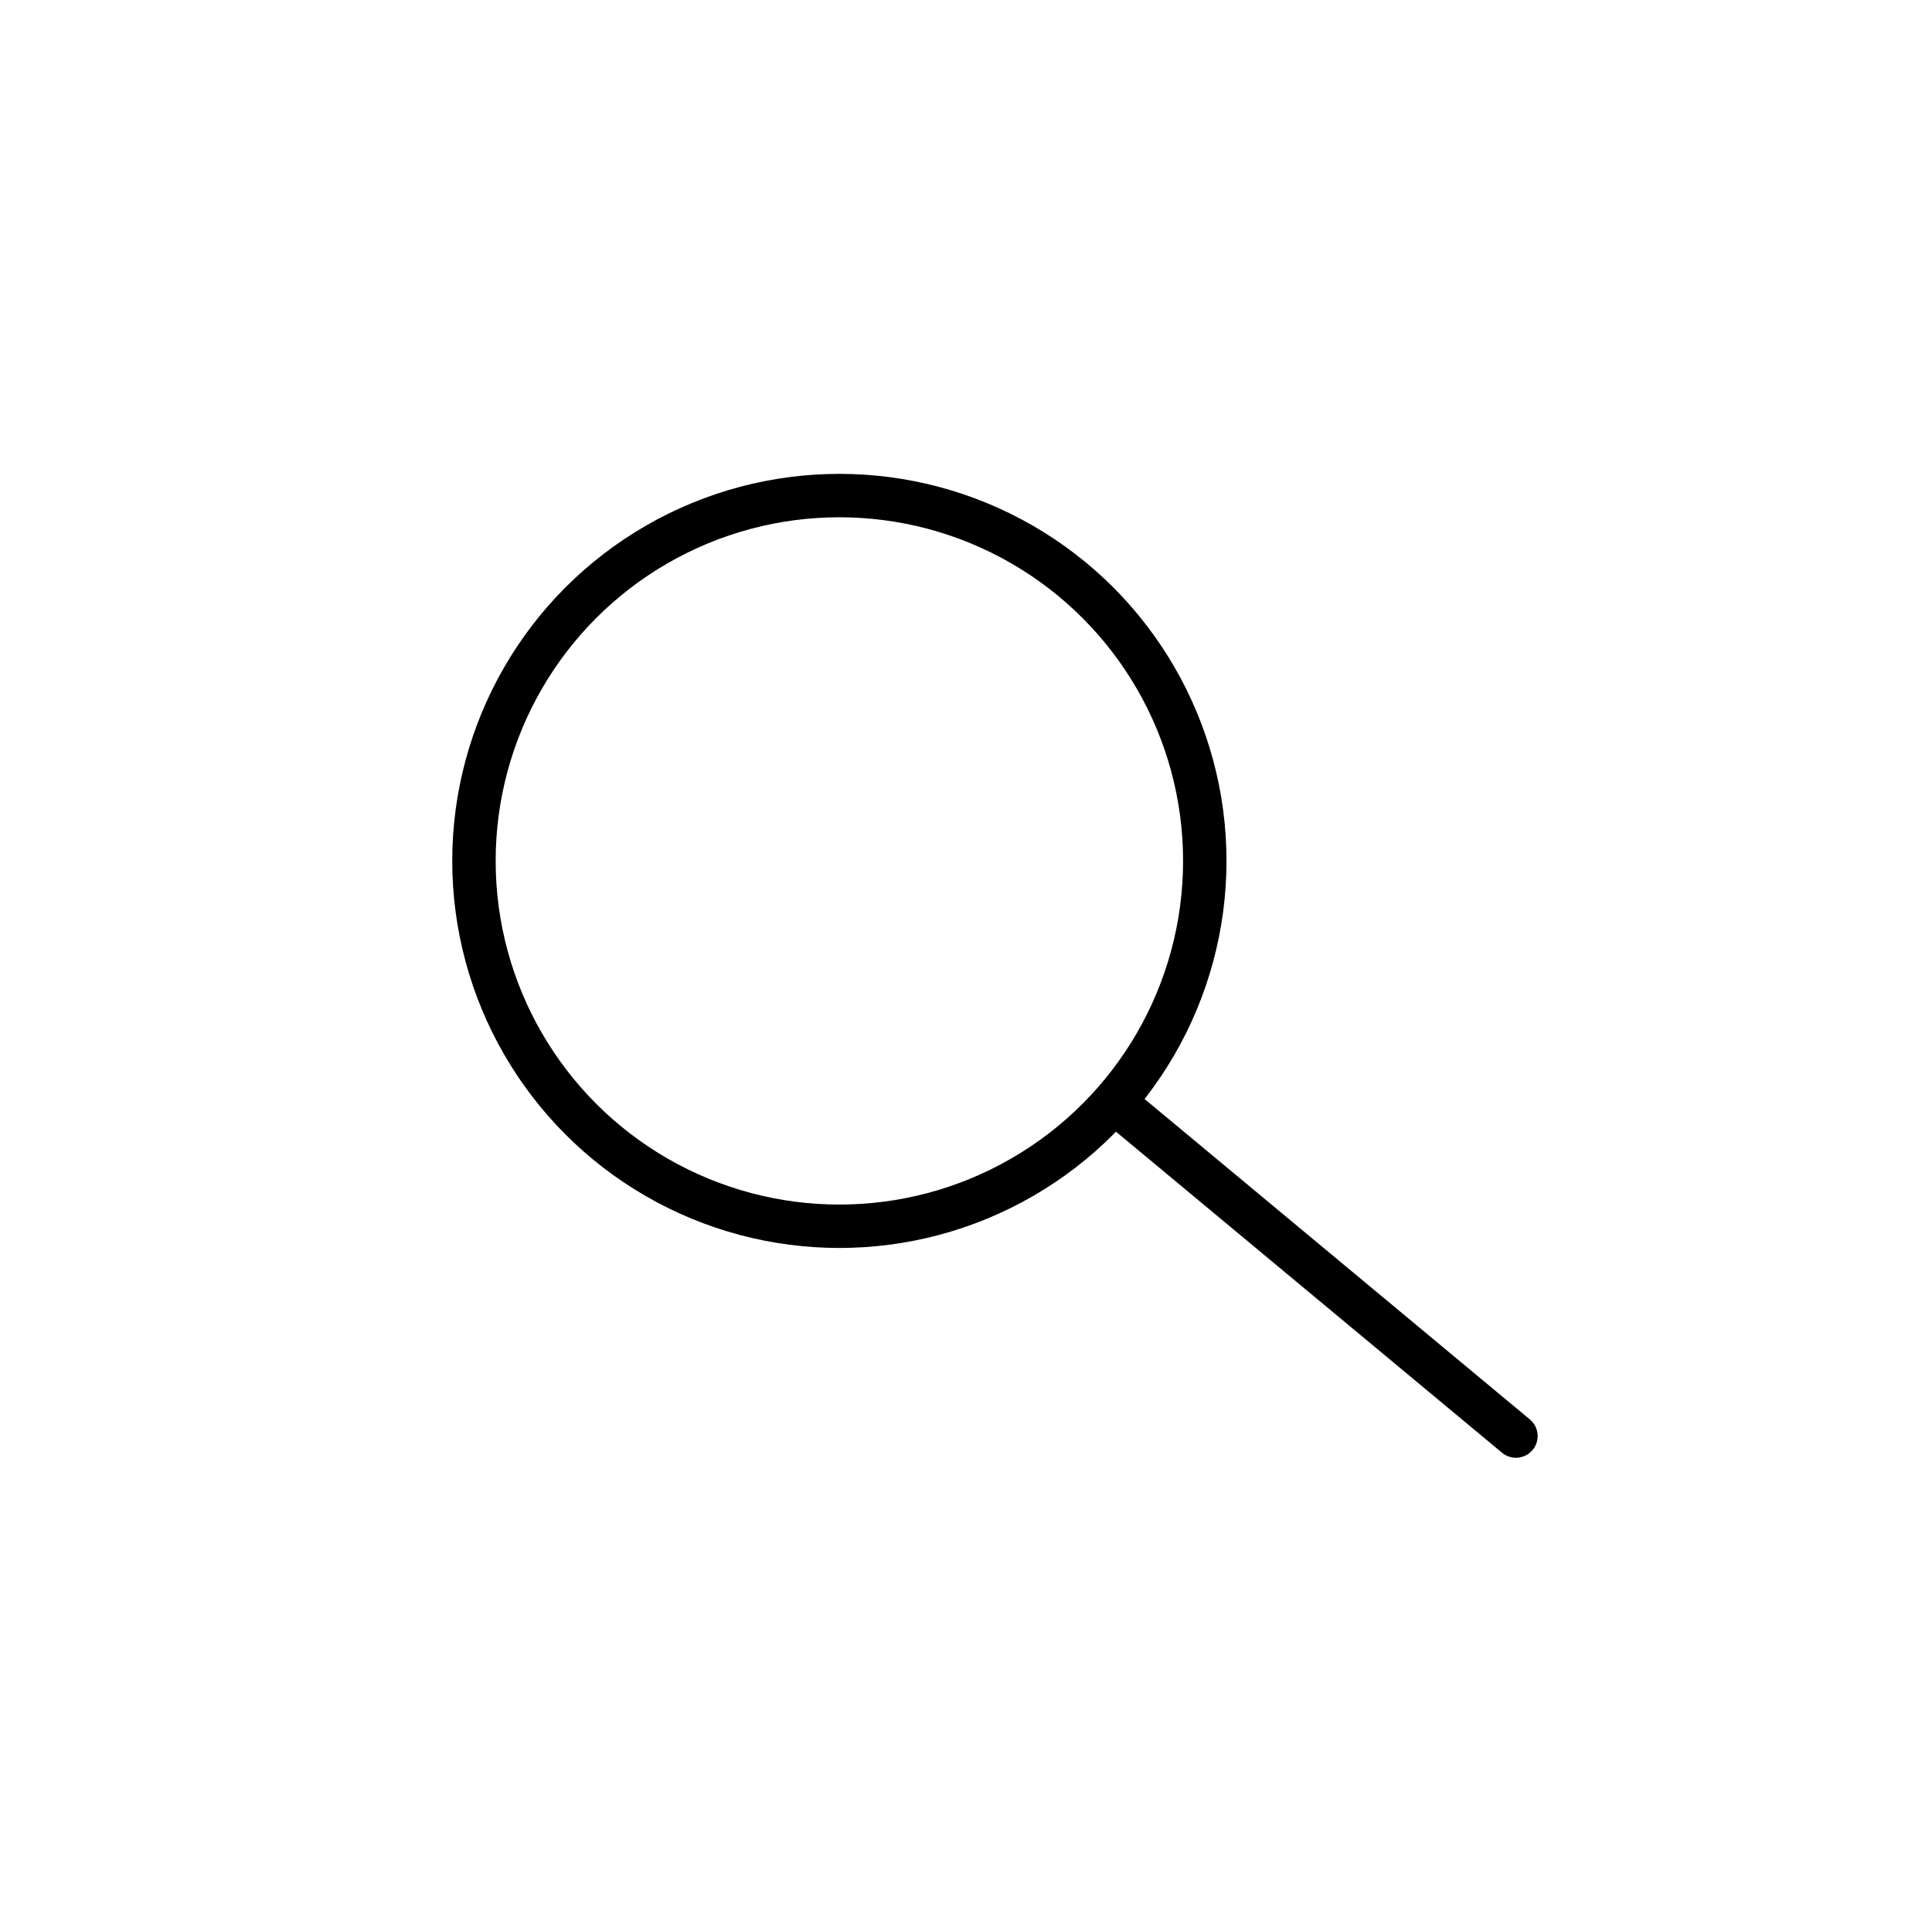 <svg id="Capa_1" data-name="Capa 1" xmlns="http://www.w3.org/2000/svg" viewBox="0 0 267 264"><defs><style>.cls-1,.cls-2{fill:none;stroke:#000;stroke-miterlimit:10;stroke-width:6px;}.cls-2{stroke-linecap:round;}</style></defs><title>buscar</title><circle class="cls-1" cx="116" cy="119" r="50.5"/><line class="cls-2" x1="156" y1="154" x2="209.5" y2="198.5"/></svg>